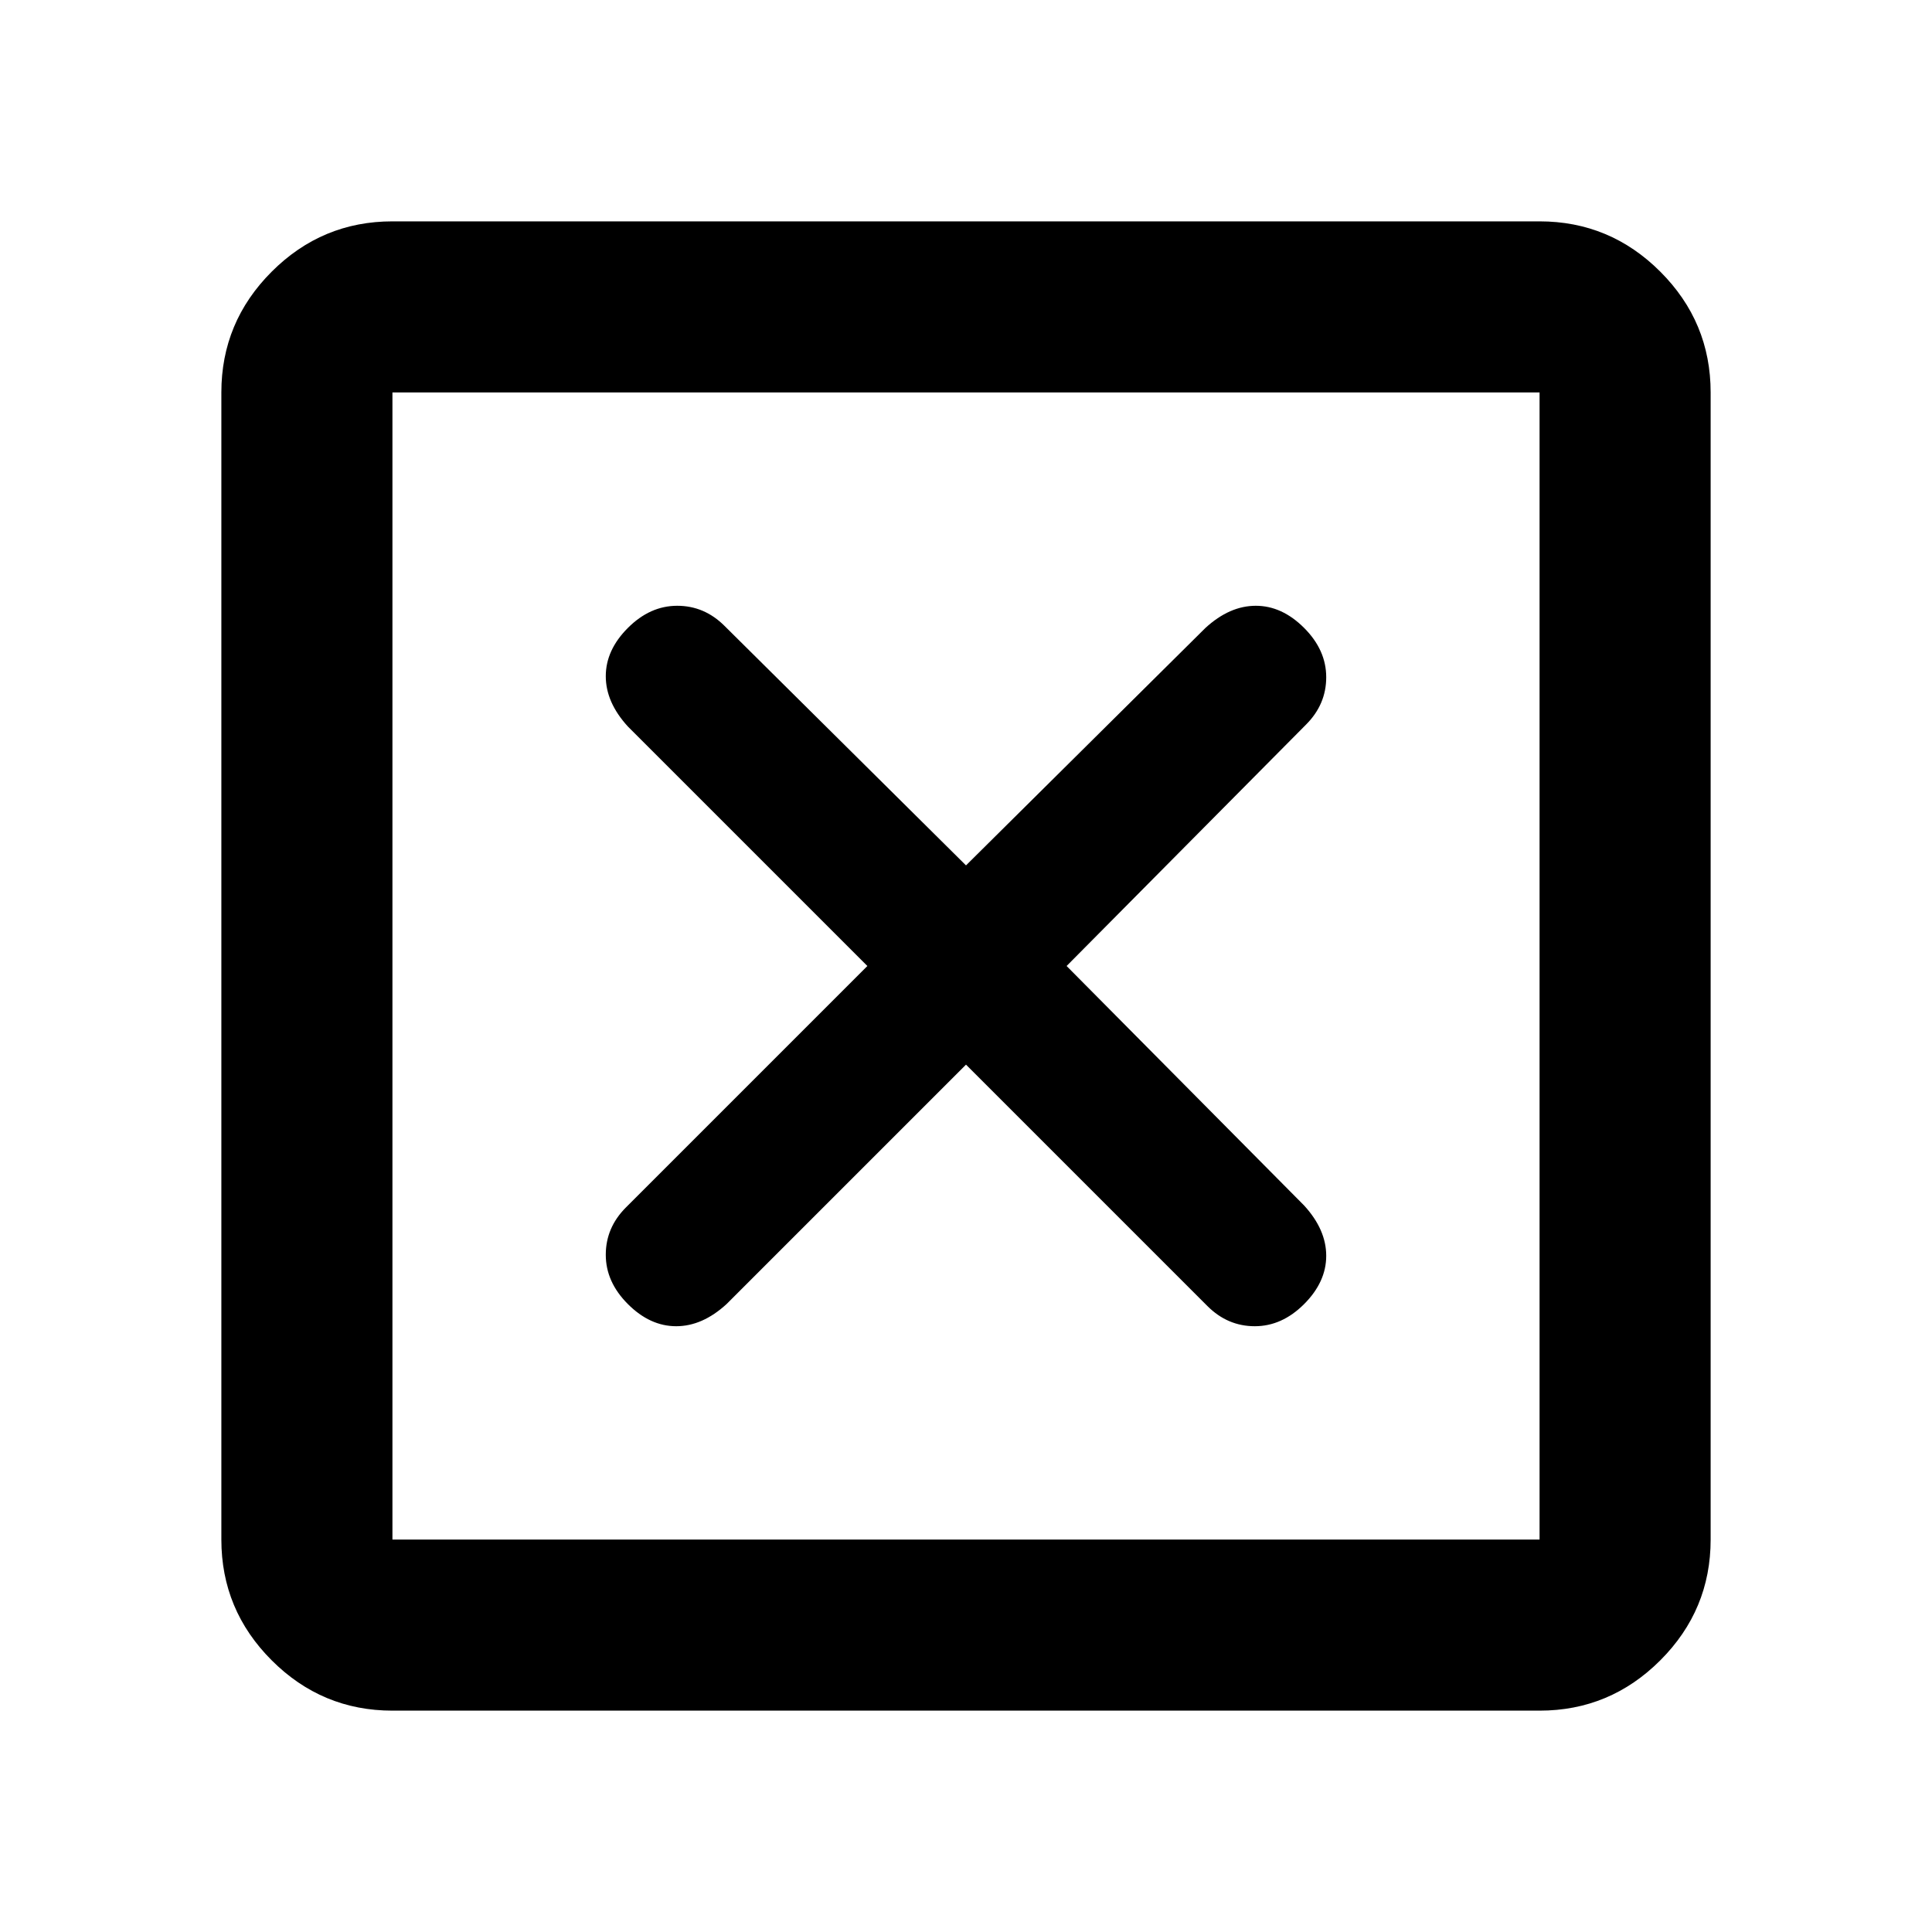 <svg xmlns="http://www.w3.org/2000/svg" height="40" width="40"><path d="M8.125 31.875h23.75V8.125H8.125Zm0 3.542q-1.458 0-2.5-1.042t-1.042-2.5V8.125q0-1.458 1.042-2.5t2.5-1.042h23.75q1.458 0 2.5 1.042t1.042 2.5v23.75q0 1.458-1.042 2.5t-2.5 1.042ZM13 27q.458.458 1 .458T15.042 27L20 22.042l5 5q.417.416.979.416.563 0 1.021-.458.458-.458.458-1T27 24.958L22.083 20l4.959-5q.416-.417.416-.979 0-.563-.458-1.021-.458-.458-1-.458T24.958 13L20 17.917l-5-4.959q-.417-.416-.979-.416-.563 0-1.021.458-.458.458-.458 1T13 15.042L17.958 20l-5 5q-.416.417-.416.979 0 .563.458 1.021Zm-4.875 4.875V8.125v23.75Z"/></svg>